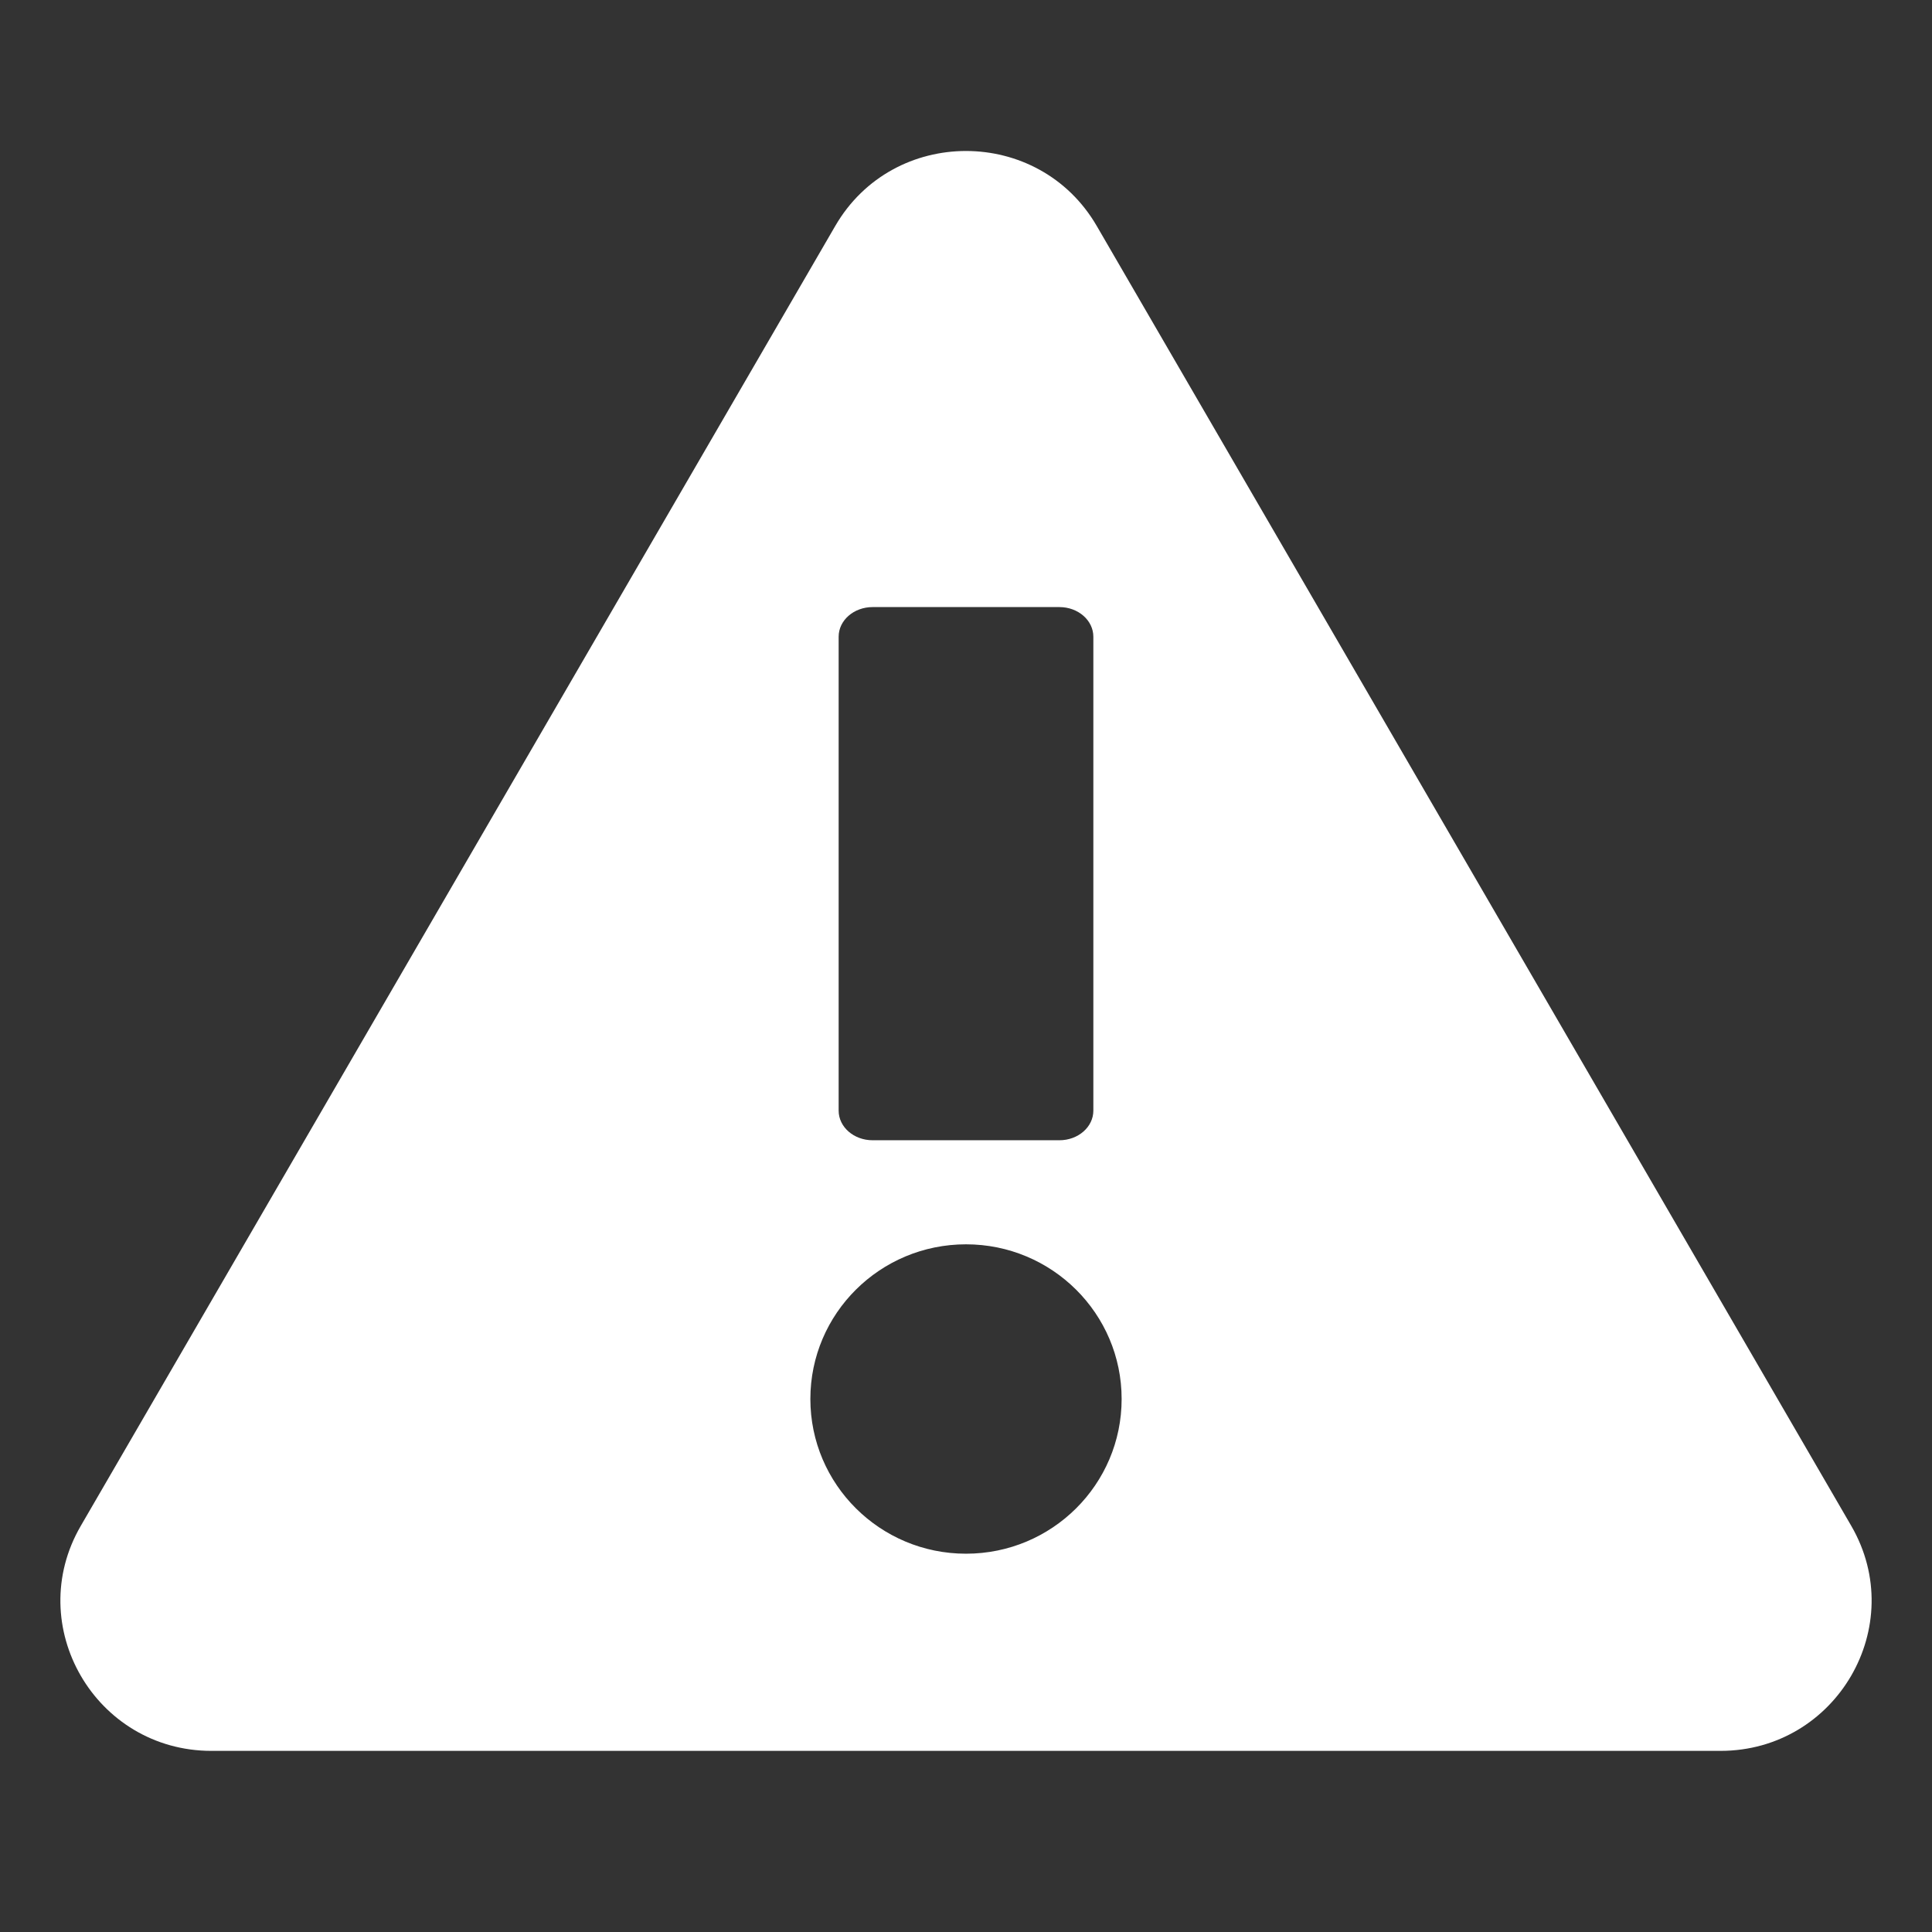 <svg xmlns="http://www.w3.org/2000/svg" width="36" height="36" viewBox="0 0 36 36">
    <rect x="0" y="0" width="36" height="36" fill="#333333" stroke="none"/>
    <g fill="none" fill-rule="evenodd">
        <g fill="#FFF">
            <g>
                <g>
                    <g>
                        <path d="M20.436 4.21l14.06 24.223c1.08 1.863-.277 4.192-2.437 4.192H3.941c-2.165 0-3.516-2.332-2.436-4.192L15.564 4.21c1.082-1.864 3.792-1.86 4.872 0zM18 23.186c-1.602 0-2.9 1.29-2.9 2.882s1.298 2.883 2.9 2.883c1.602 0 2.9-1.29 2.9-2.883 0-1.591-1.298-2.882-2.9-2.882zm1.74-11.874h-3.48c-.35 0-.633.247-.633.552v8.831c0 .305.283.552.633.552h3.48c.35 0 .633-.247.633-.552v-8.83c0-.306-.283-.553-.633-.553z" transform="translate(-1766 -614) translate(1450 332) translate(286 252) translate(30 30)"/>
                    </g>
                </g>
            </g>
        </g>
    </g>
</svg>
